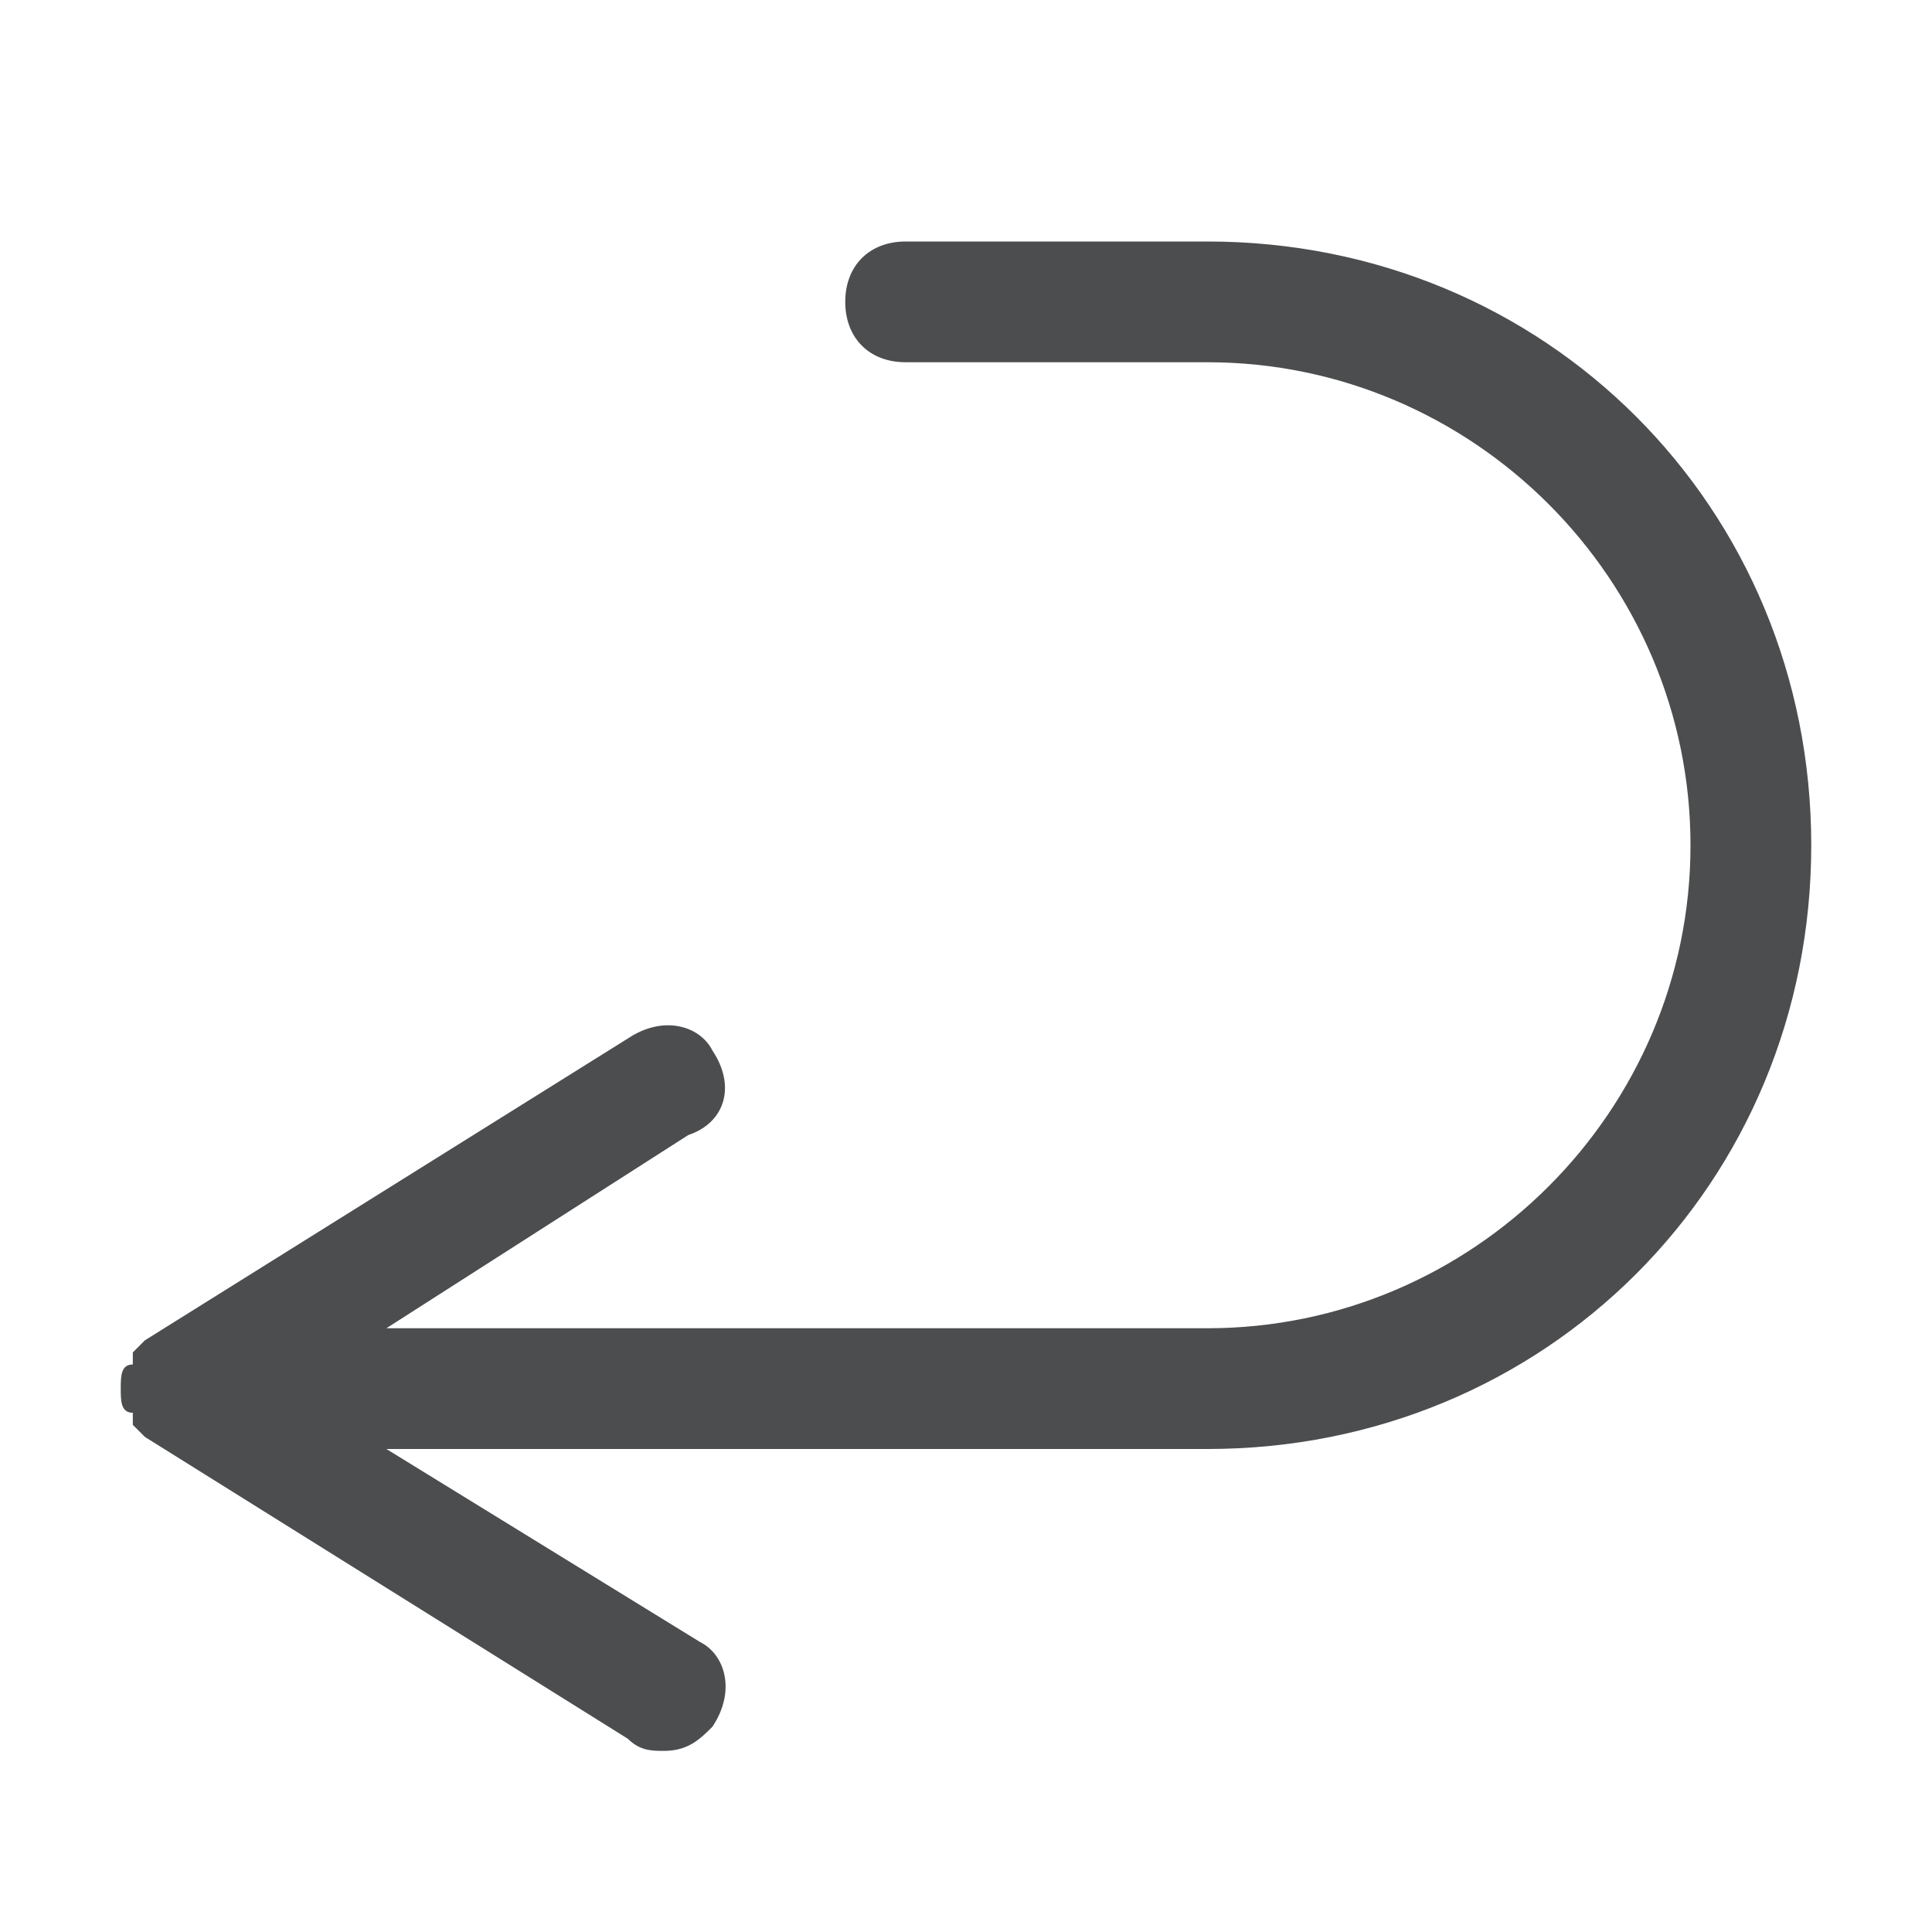 <?xml version="1.0" encoding="utf-8"?>
<!-- Generator: Adobe Illustrator 24.0.0, SVG Export Plug-In . SVG Version: 6.00 Build 0)  -->
<svg version="1.1" id="图层_2_1_" opacity="0.8" xmlns="http://www.w3.org/2000/svg" xmlns:xlink="http://www.w3.org/1999/xlink"
	 x="0px" y="0px" viewBox="0 0 16 16" style="enable-background:new 0 0 16 16;" xml:space="preserve">
<style type="text/css">
	.st0{fill:#1F2022;}
</style>
<path class="st0" d="M10,2H7.5C7.2,2,7,2.2,7,2.5S7.2,3,7.5,3H10c2.2,0,4,1.8,4,4s-1.8,4-4,4H3.2l2.5-1.6C6,9.3,6.1,9,5.9,8.7
	C5.8,8.5,5.5,8.4,5.2,8.6l-4,2.5c0,0,0,0,0,0c0,0-0.1,0.1-0.1,0.1c0,0,0,0,0,0.1C1,11.3,1,11.4,1,11.5s0,0.2,0.1,0.2c0,0,0,0,0,0.1
	c0,0,0.1,0.1,0.1,0.1c0,0,0,0,0,0l4,2.5c0.1,0.1,0.2,0.1,0.3,0.1c0.2,0,0.3-0.1,0.4-0.2C6.1,14,6,13.7,5.8,13.6L3.2,12H10
	c2.8,0,5-2.2,5-5C15,4.2,12.8,2,10,2z"/>
</svg>
